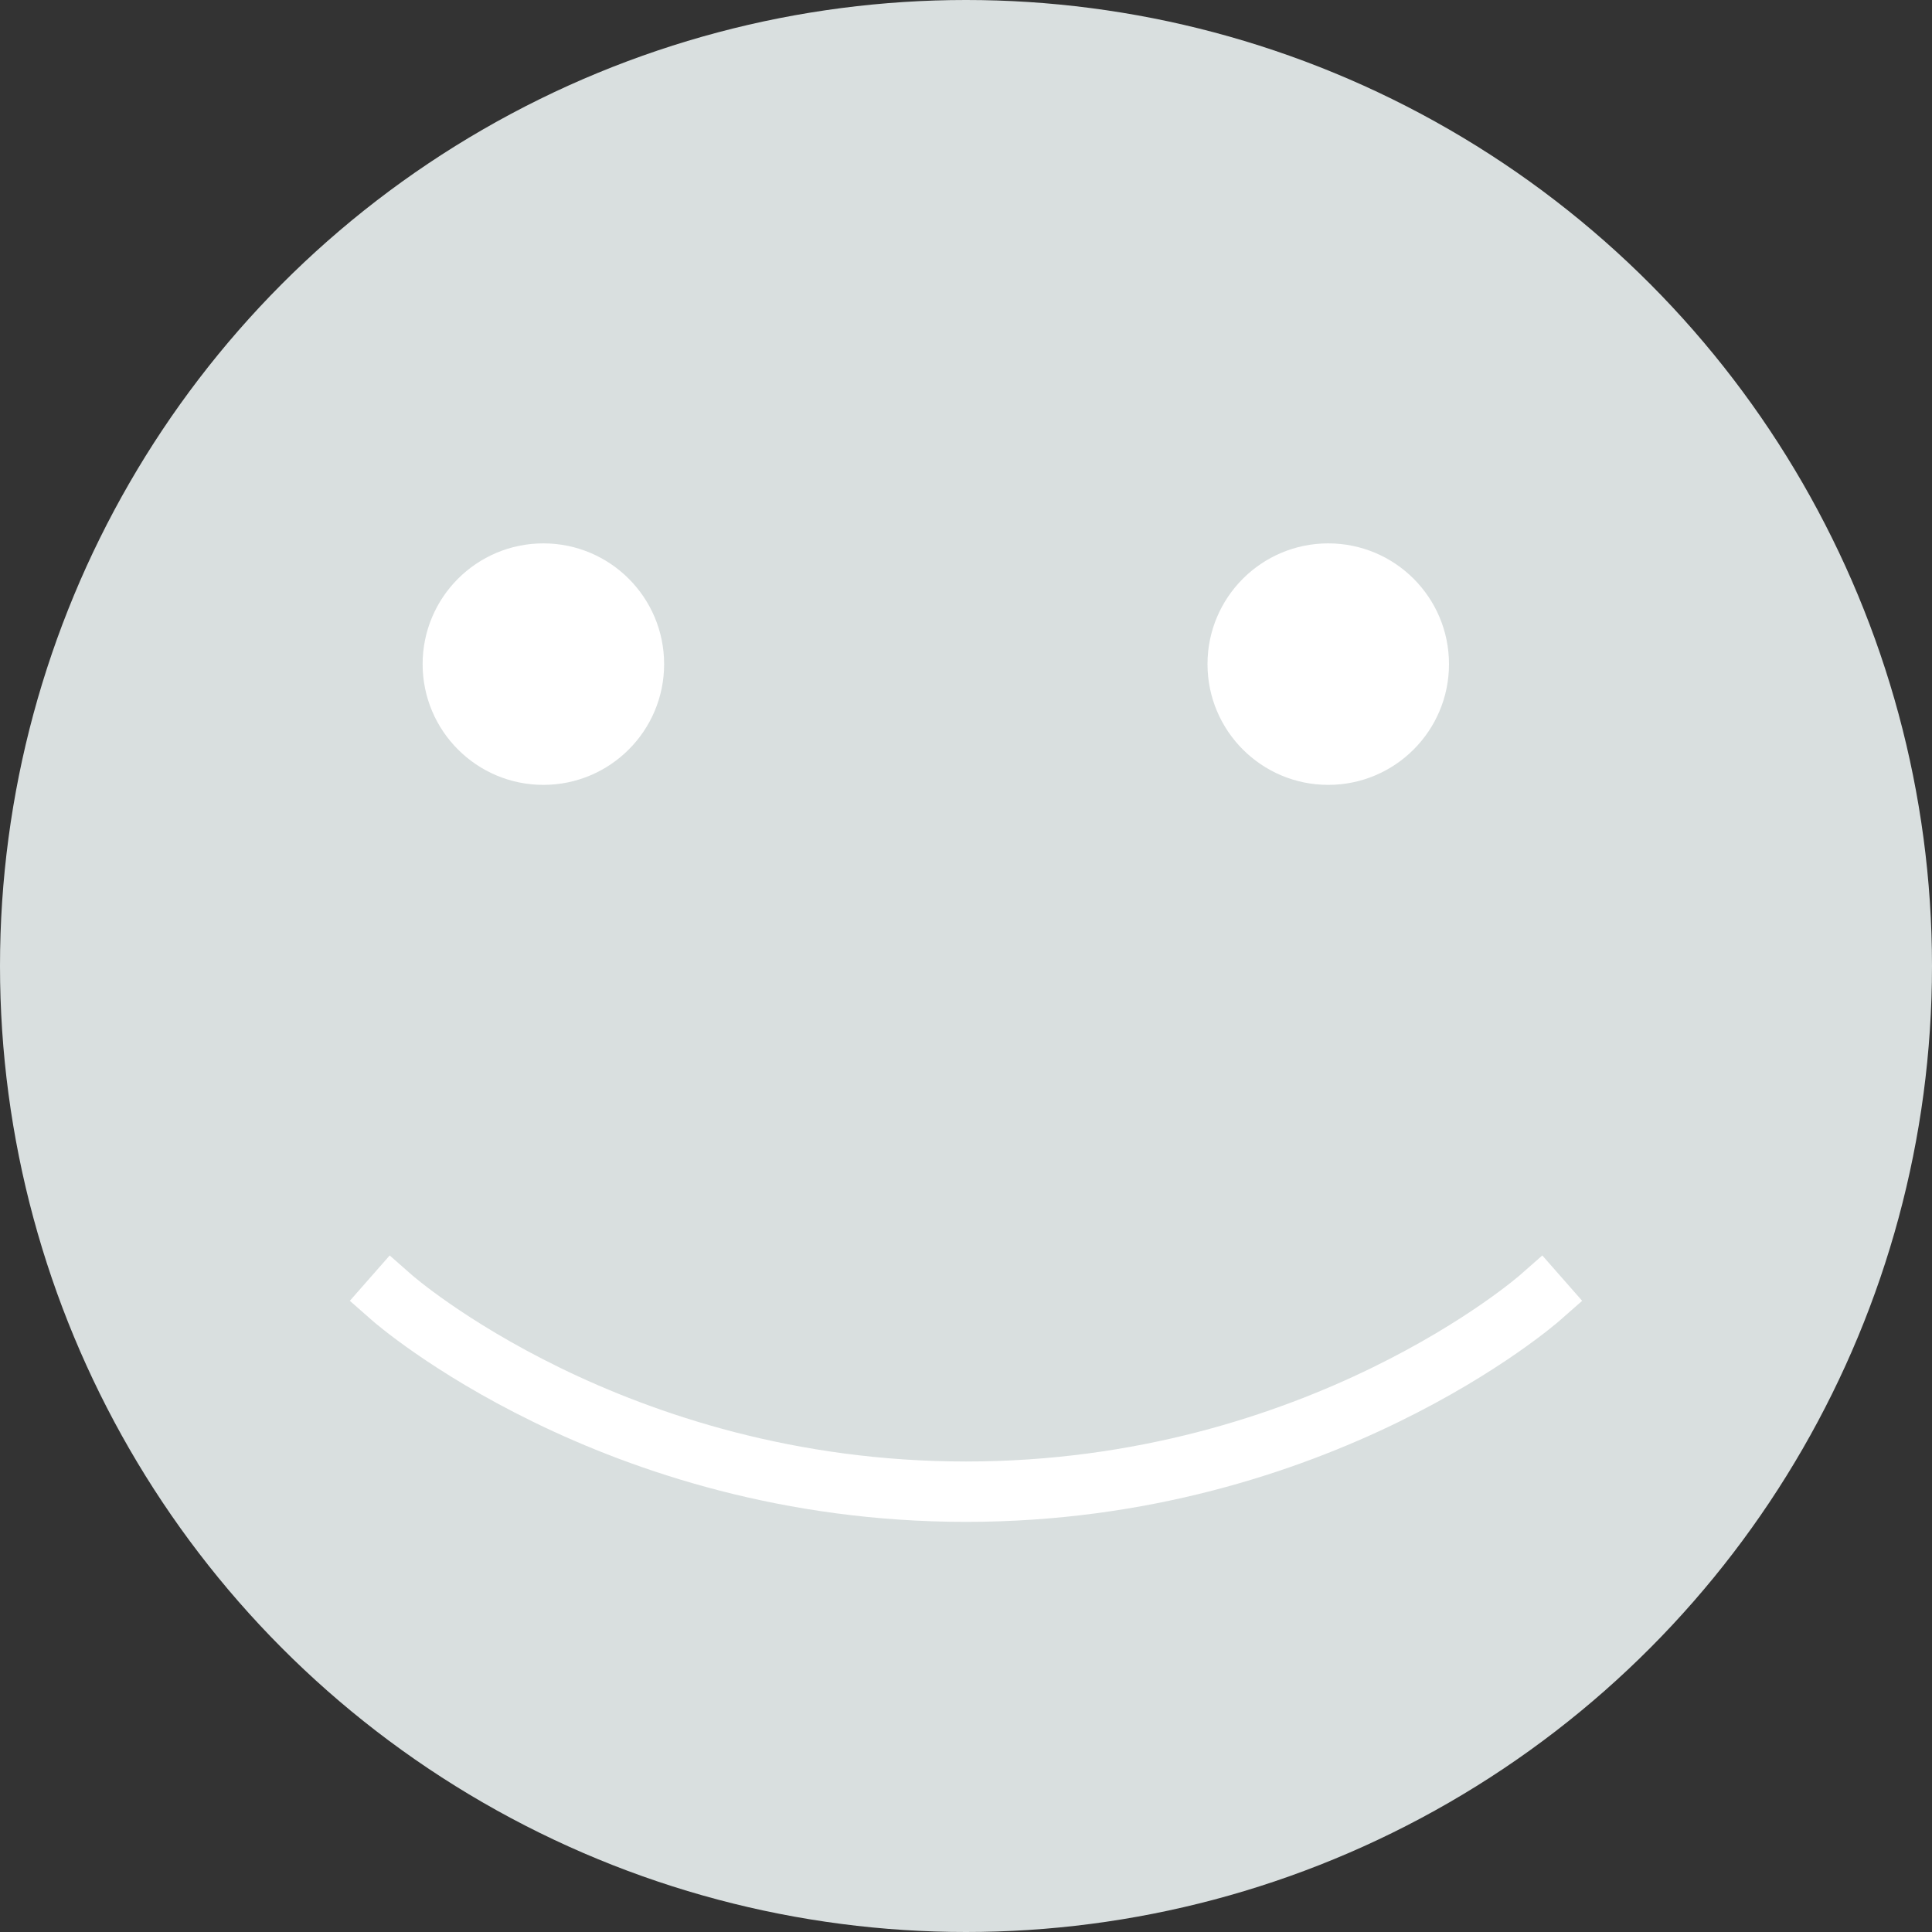 <?xml version="1.0" encoding="UTF-8" standalone="no"?>
<svg width="32px" height="32px" viewBox="0 0 32 32" version="1.1" xmlns="http://www.w3.org/2000/svg" xmlns:xlink="http://www.w3.org/1999/xlink" xmlns:sketch="http://www.bohemiancoding.com/sketch/ns">
    <rect x="0" y="0" width="32" height="32" fill="#333333" stroke="none"/>
    <!-- Generator: Sketch 3.0.3 (7892) - http://www.bohemiancoding.com/sketch -->
    <title>Feedback</title>
    <desc>Created with Sketch.</desc>
    <defs></defs>
    <g id="Fb" stroke="none" stroke-width="1" fill="none" fill-rule="evenodd" sketch:type="MSPage">
        <g id="Feedback" sketch:type="MSArtboardGroup" transform="translate(-1235, -19)">
            <g id="Group-2" sketch:type="MSLayerGroup" transform="translate(1235, 19)">
                <circle id="Oval-30" fill="#D9DFDF" sketch:type="MSShapeGroup" cx="16" cy="16" r="16"></circle>
                <circle id="Oval-31" fill="#FFFFFF" sketch:type="MSShapeGroup" cx="9" cy="11" r="2"></circle>
                <path d="M6.5,21.5 C6.5,21.5 10.149,24.707 16,24.707 C21.851,24.707 25.5,21.5 25.5,21.5" id="Line" stroke="#FFFFFF" stroke-linecap="square" sketch:type="MSShapeGroup"></path>
                <circle id="Oval-32" fill="#FFFFFF" sketch:type="MSShapeGroup" cx="22" cy="11" r="2"></circle>
            </g>
        </g>
    </g>
</svg>